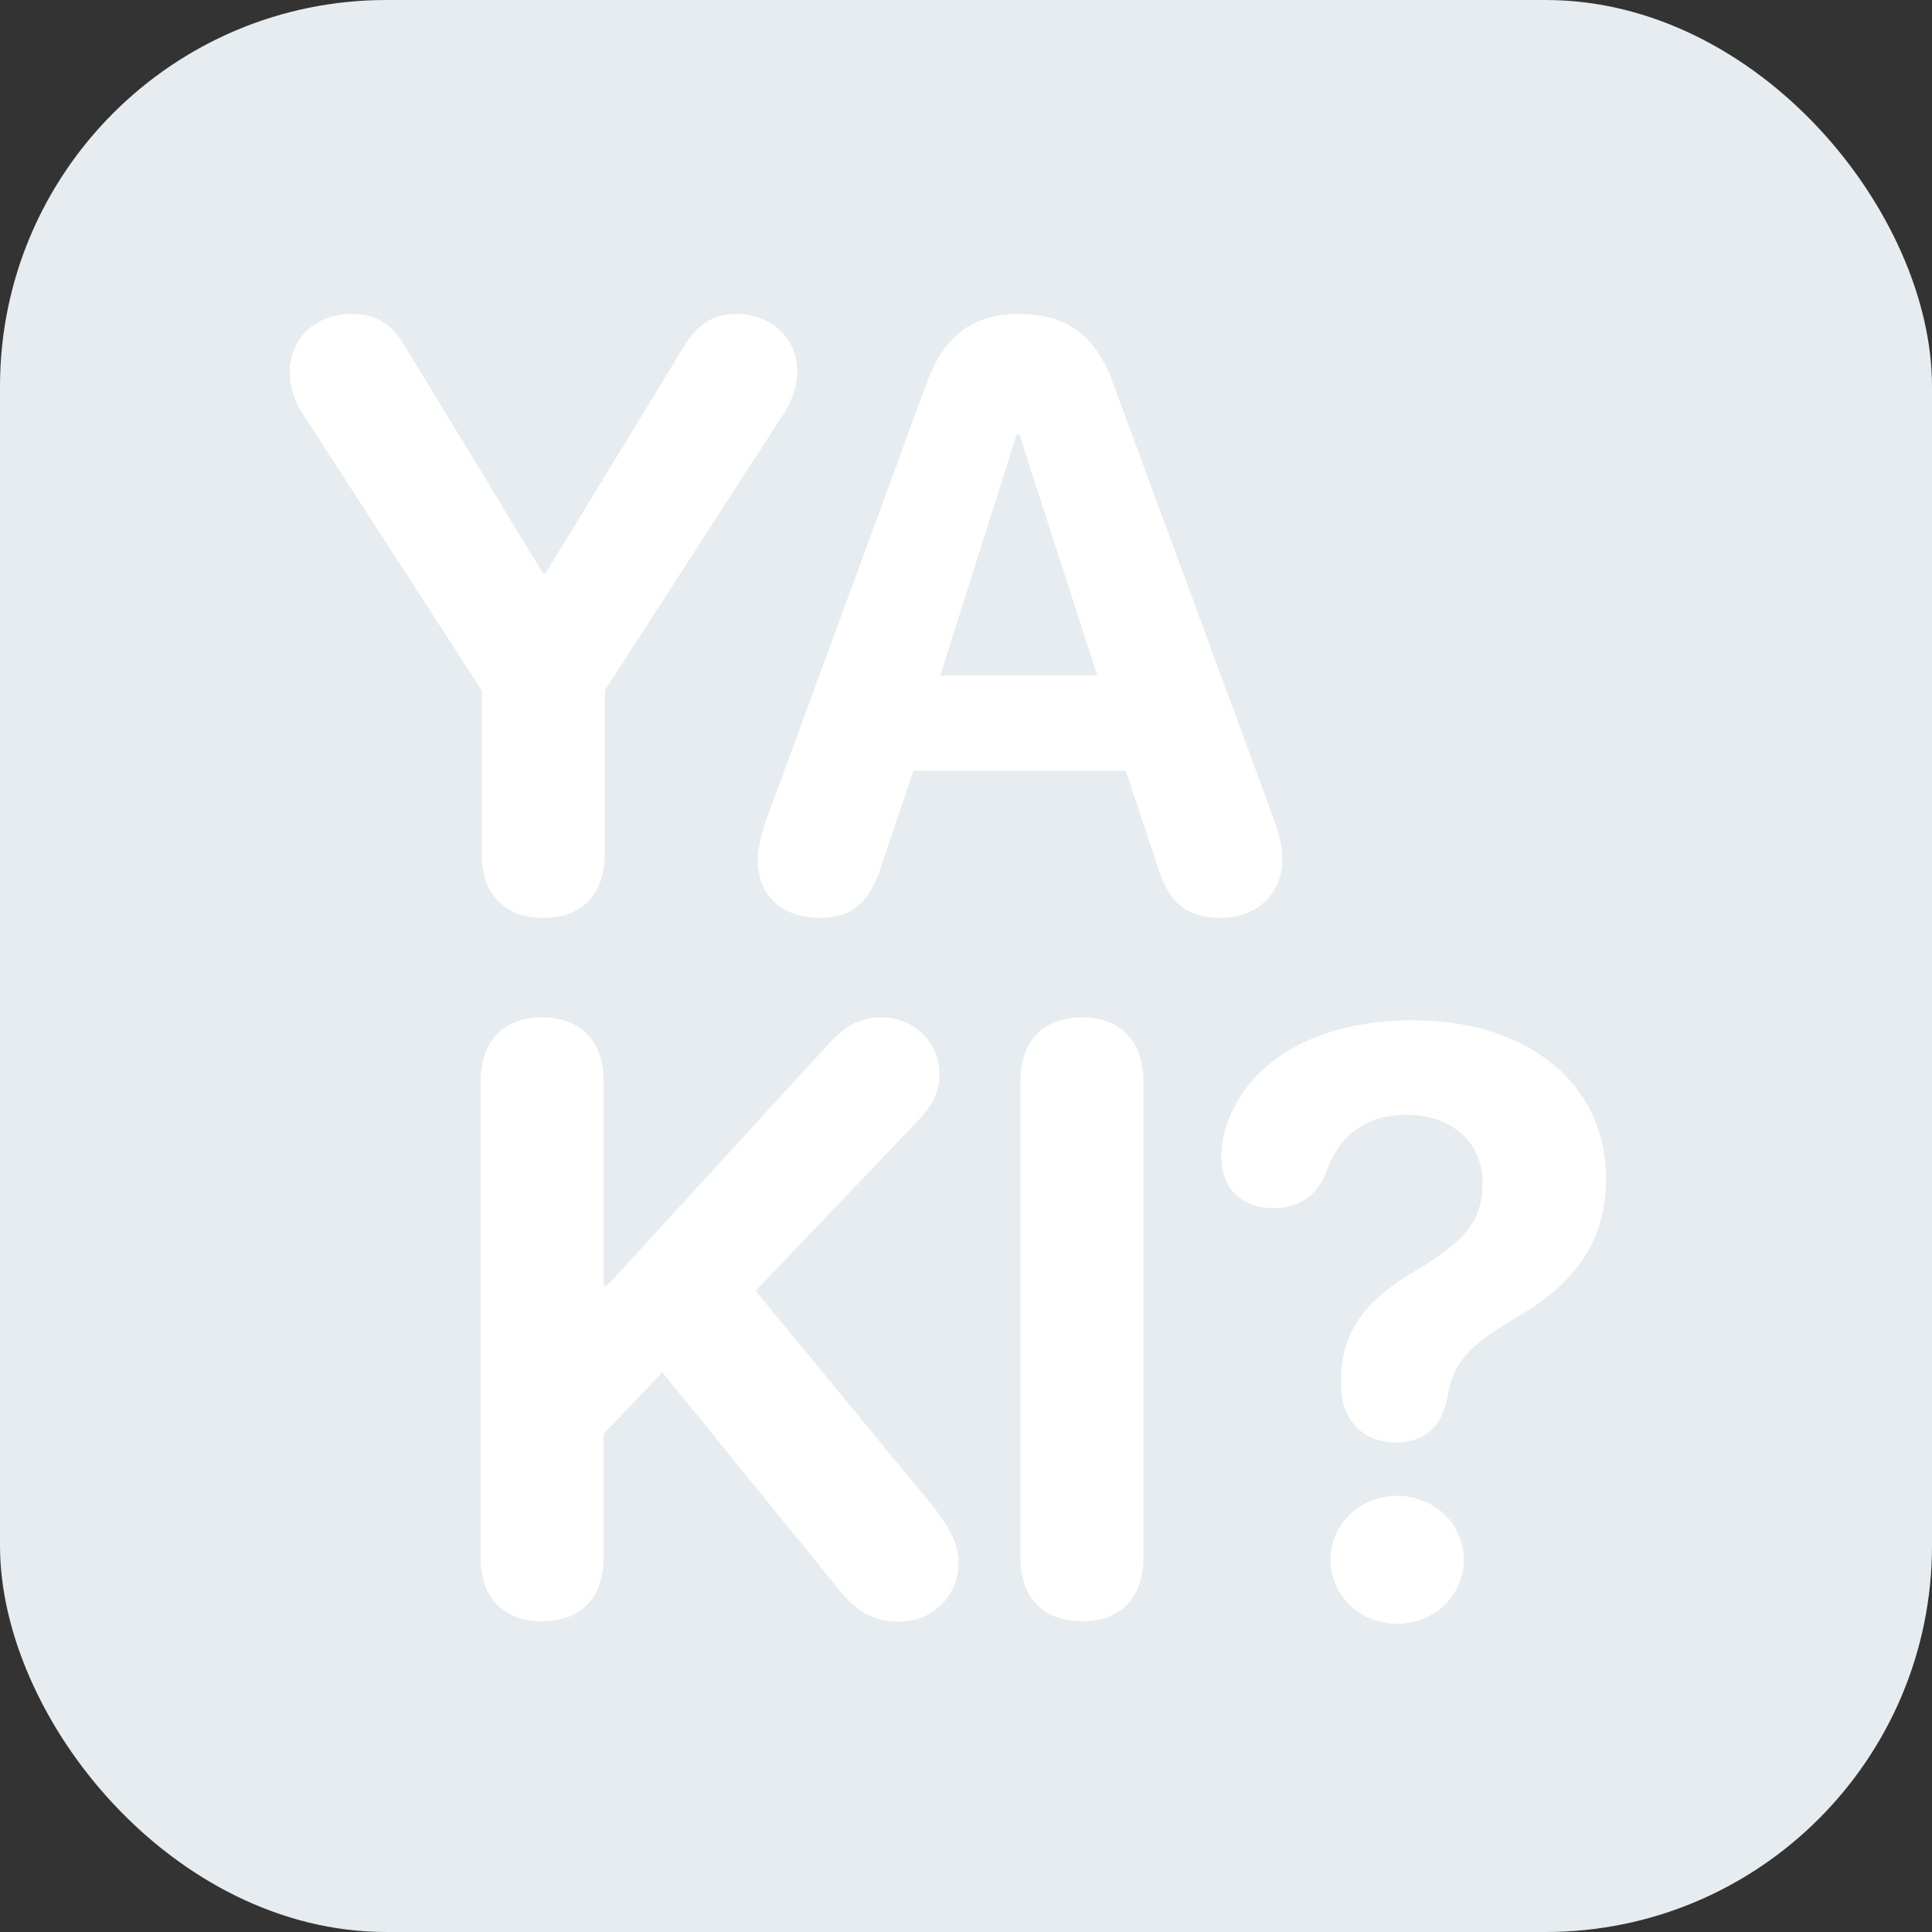<svg width="80" height="80" viewBox="0 0 80 80" fill="none" xmlns="http://www.w3.org/2000/svg">
<rect x="0" y="0" width="80" height="80" fill="#333333" stroke="none"/>
<rect width="80" height="80" rx="16" fill="#E6ECEF"/>
<g style="mix-blend-mode:soft-light">
<path d="M33.959 38.008C32.373 38.008 31.378 37.08 31.378 35.612C31.378 35.19 31.496 34.616 31.715 33.992L38.364 15.886C39.072 13.911 40.27 13 42.194 13C44.185 13 45.366 13.877 46.092 15.869L52.774 33.992C53.011 34.65 53.095 35.105 53.095 35.612C53.095 37.012 52.032 38.008 50.547 38.008C49.112 38.008 48.353 37.35 47.898 35.764L46.615 31.916H37.824L36.541 35.713C36.069 37.333 35.309 38.008 33.959 38.008ZM38.937 27.968H45.434L42.211 17.995H42.093L38.937 27.968Z" fill="white"/>
<path d="M22.496 38.008C20.893 38.008 19.948 37.029 19.948 35.358V28.592L12.523 17.117C12.152 16.544 12 15.97 12 15.396C12 14.012 13.08 13 14.548 13C15.645 13 16.235 13.405 16.91 14.569L22.479 23.732H22.597L28.183 14.569C28.824 13.456 29.482 13 30.494 13C31.929 13 33.009 14.012 33.009 15.362C33.009 15.953 32.84 16.51 32.469 17.101L25.044 28.592V35.358C25.044 37.029 24.099 38.008 22.496 38.008Z" fill="white"/>
<path d="M44.801 67.136C43.198 67.136 42.253 66.157 42.253 64.487V44.794C42.253 43.107 43.198 42.128 44.801 42.128C46.404 42.128 47.349 43.107 47.349 44.794V64.487C47.349 66.157 46.404 67.136 44.801 67.136Z" fill="white"/>
<path d="M57.811 59.728C56.377 59.728 55.533 58.749 55.533 57.366V57.129C55.533 55.138 56.563 53.822 58.554 52.658C60.731 51.358 61.389 50.515 61.389 48.962C61.389 47.309 60.106 46.161 58.25 46.161C56.596 46.161 55.483 46.971 54.943 48.473C54.521 49.553 53.762 50.025 52.732 50.025C51.399 50.025 50.572 49.198 50.572 47.916C50.572 47.19 50.741 46.549 51.079 45.908C52.158 43.681 54.858 42.246 58.486 42.246C63.279 42.246 66.502 44.879 66.502 48.81C66.502 51.358 65.27 53.096 62.891 54.497C60.646 55.796 60.14 56.522 59.921 57.939C59.668 59.07 59.01 59.728 57.811 59.728ZM57.845 67.237C56.327 67.237 55.095 66.073 55.095 64.588C55.095 63.103 56.327 61.938 57.845 61.938C59.381 61.938 60.613 63.103 60.613 64.588C60.613 66.073 59.381 67.237 57.845 67.237Z" fill="white"/>
<path d="M22.447 67.136C20.844 67.136 19.899 66.157 19.899 64.487V44.794C19.899 43.107 20.844 42.128 22.447 42.128C24.05 42.128 24.995 43.107 24.995 44.794V53.231H25.147L34.31 43.225C35.019 42.449 35.66 42.128 36.504 42.128C37.853 42.128 38.9 43.157 38.9 44.474C38.9 45.182 38.647 45.739 38.005 46.414L31.289 53.451L38.596 62.327C39.355 63.272 39.693 63.997 39.693 64.689C39.693 66.073 38.63 67.153 37.229 67.153C36.183 67.153 35.474 66.765 34.681 65.752L27.425 56.826L24.995 59.374V64.487C24.995 66.157 24.05 67.136 22.447 67.136Z" fill="white"/>
</g>
</svg>
